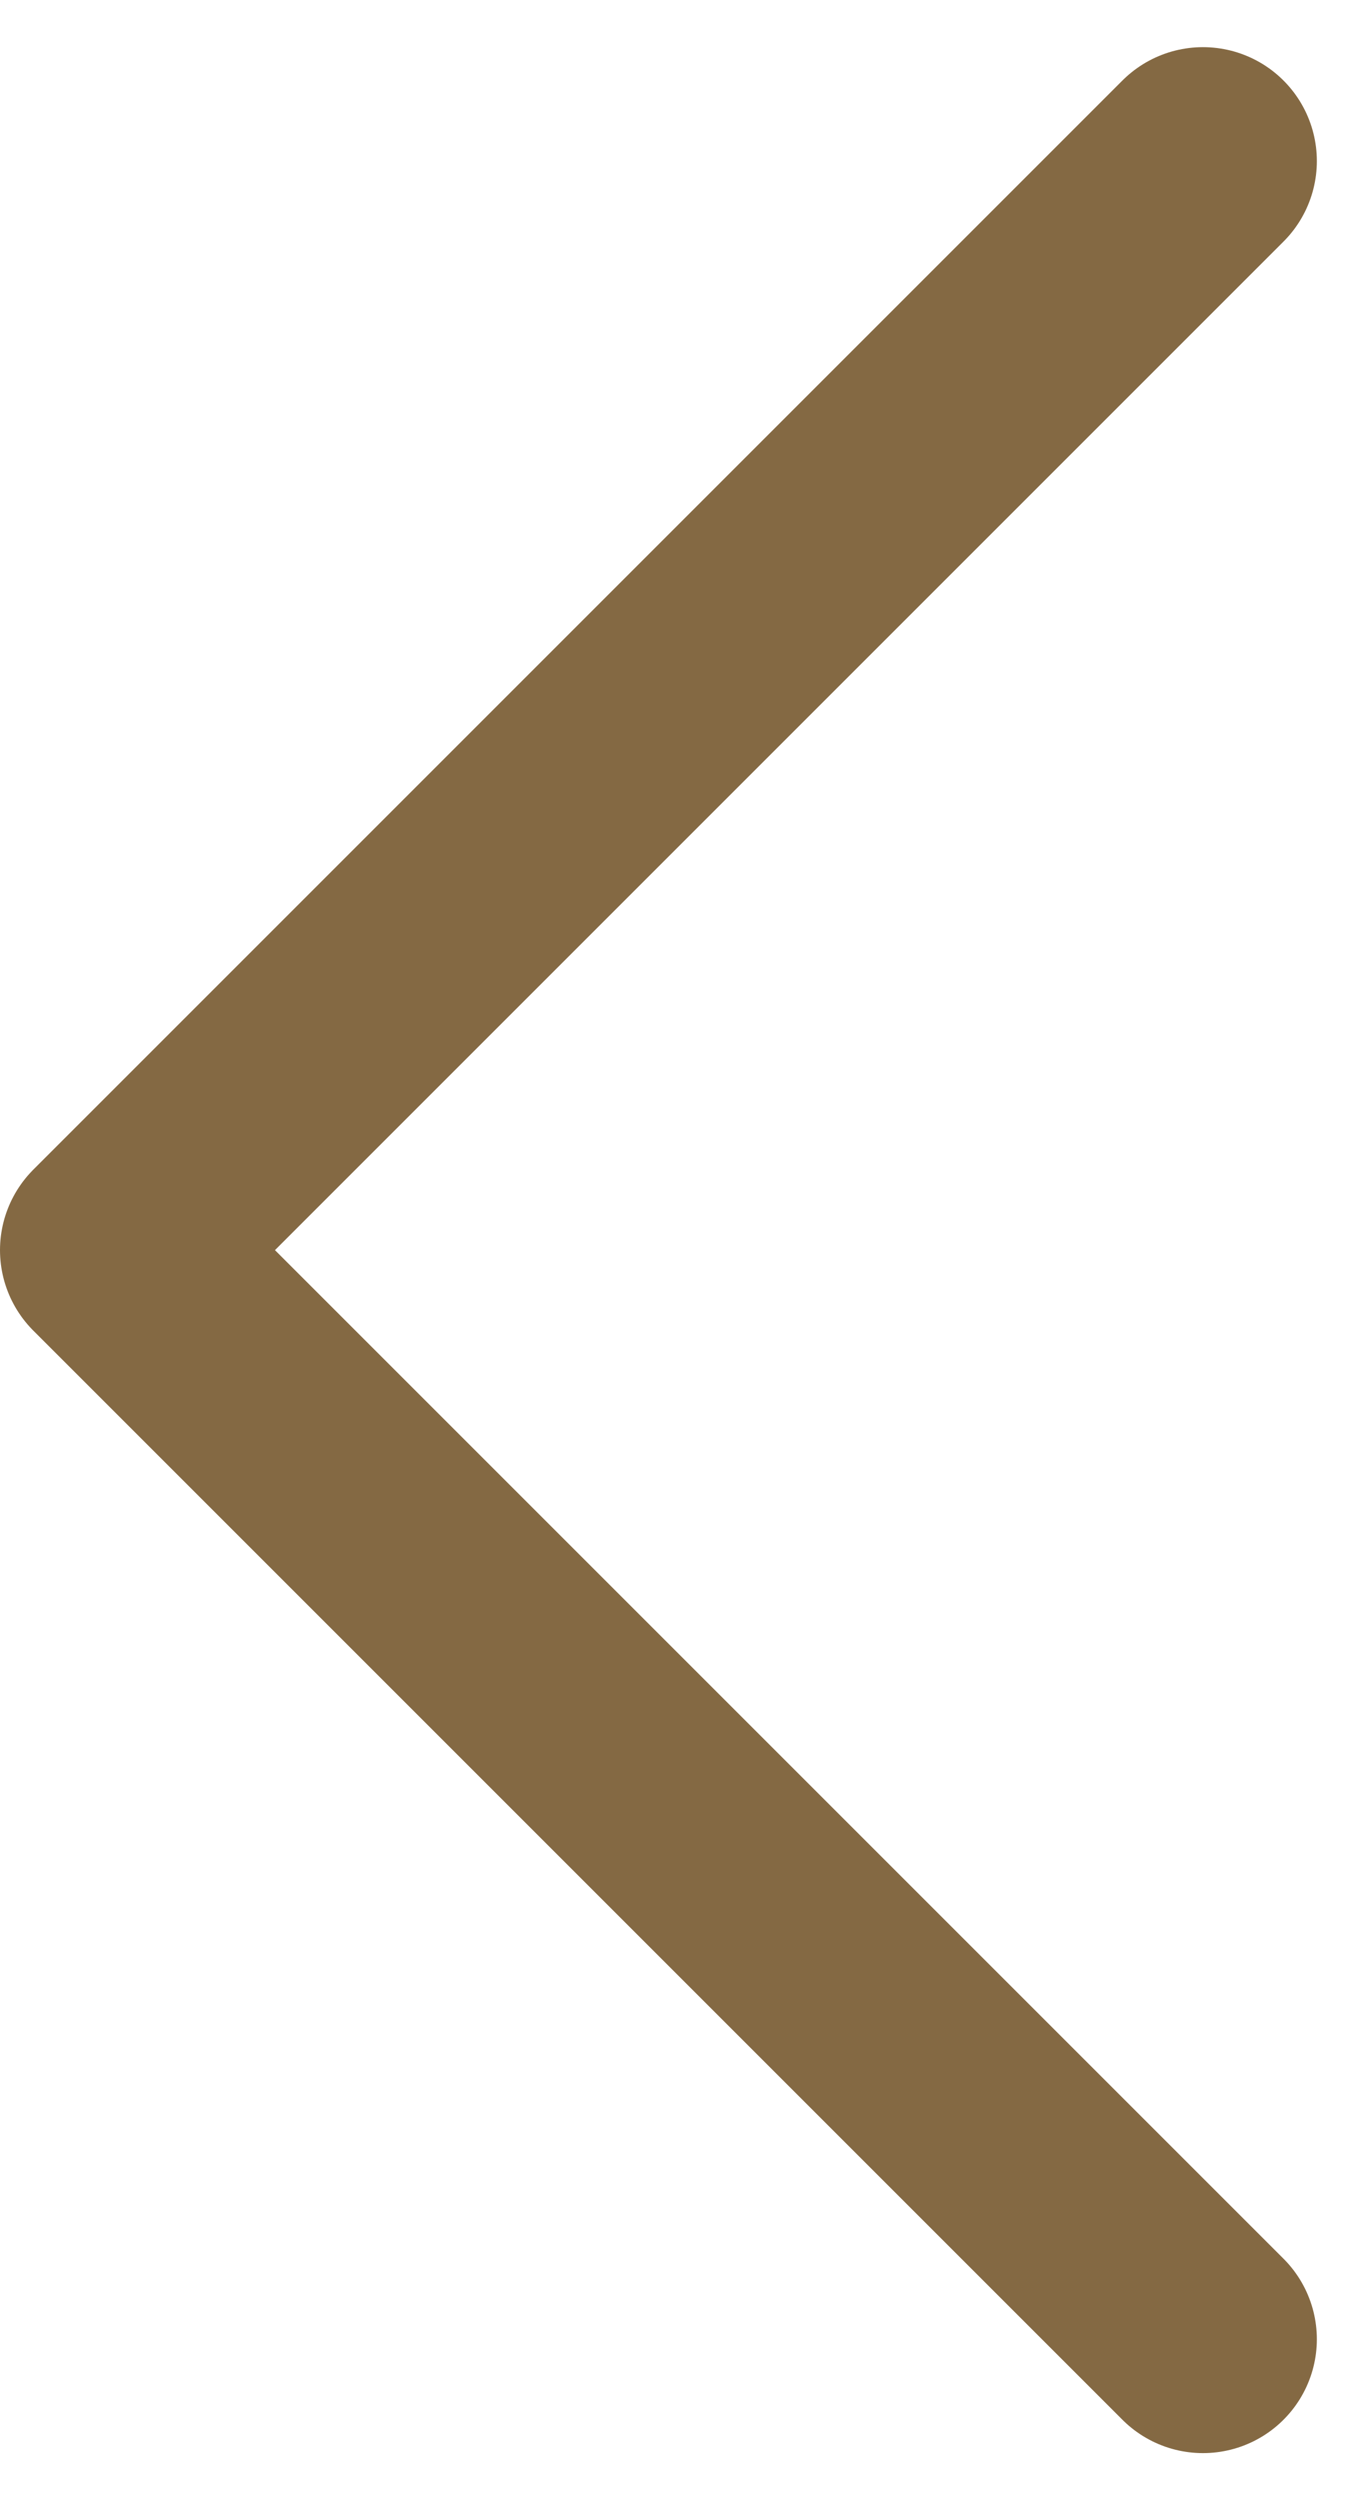 <svg xmlns="http://www.w3.org/2000/svg" width="5.988" height="10.976" viewBox="0 0 5.988 10.976">
  <path id="Path_73" data-name="Path 73" d="M1119.492,699.58l4.781,4.781,4.781-4.781" transform="translate(704.861 -1118.785) rotate(90)" fill="none" stroke="#846943" stroke-linecap="round" stroke-linejoin="round" stroke-width="1"/>
</svg>
